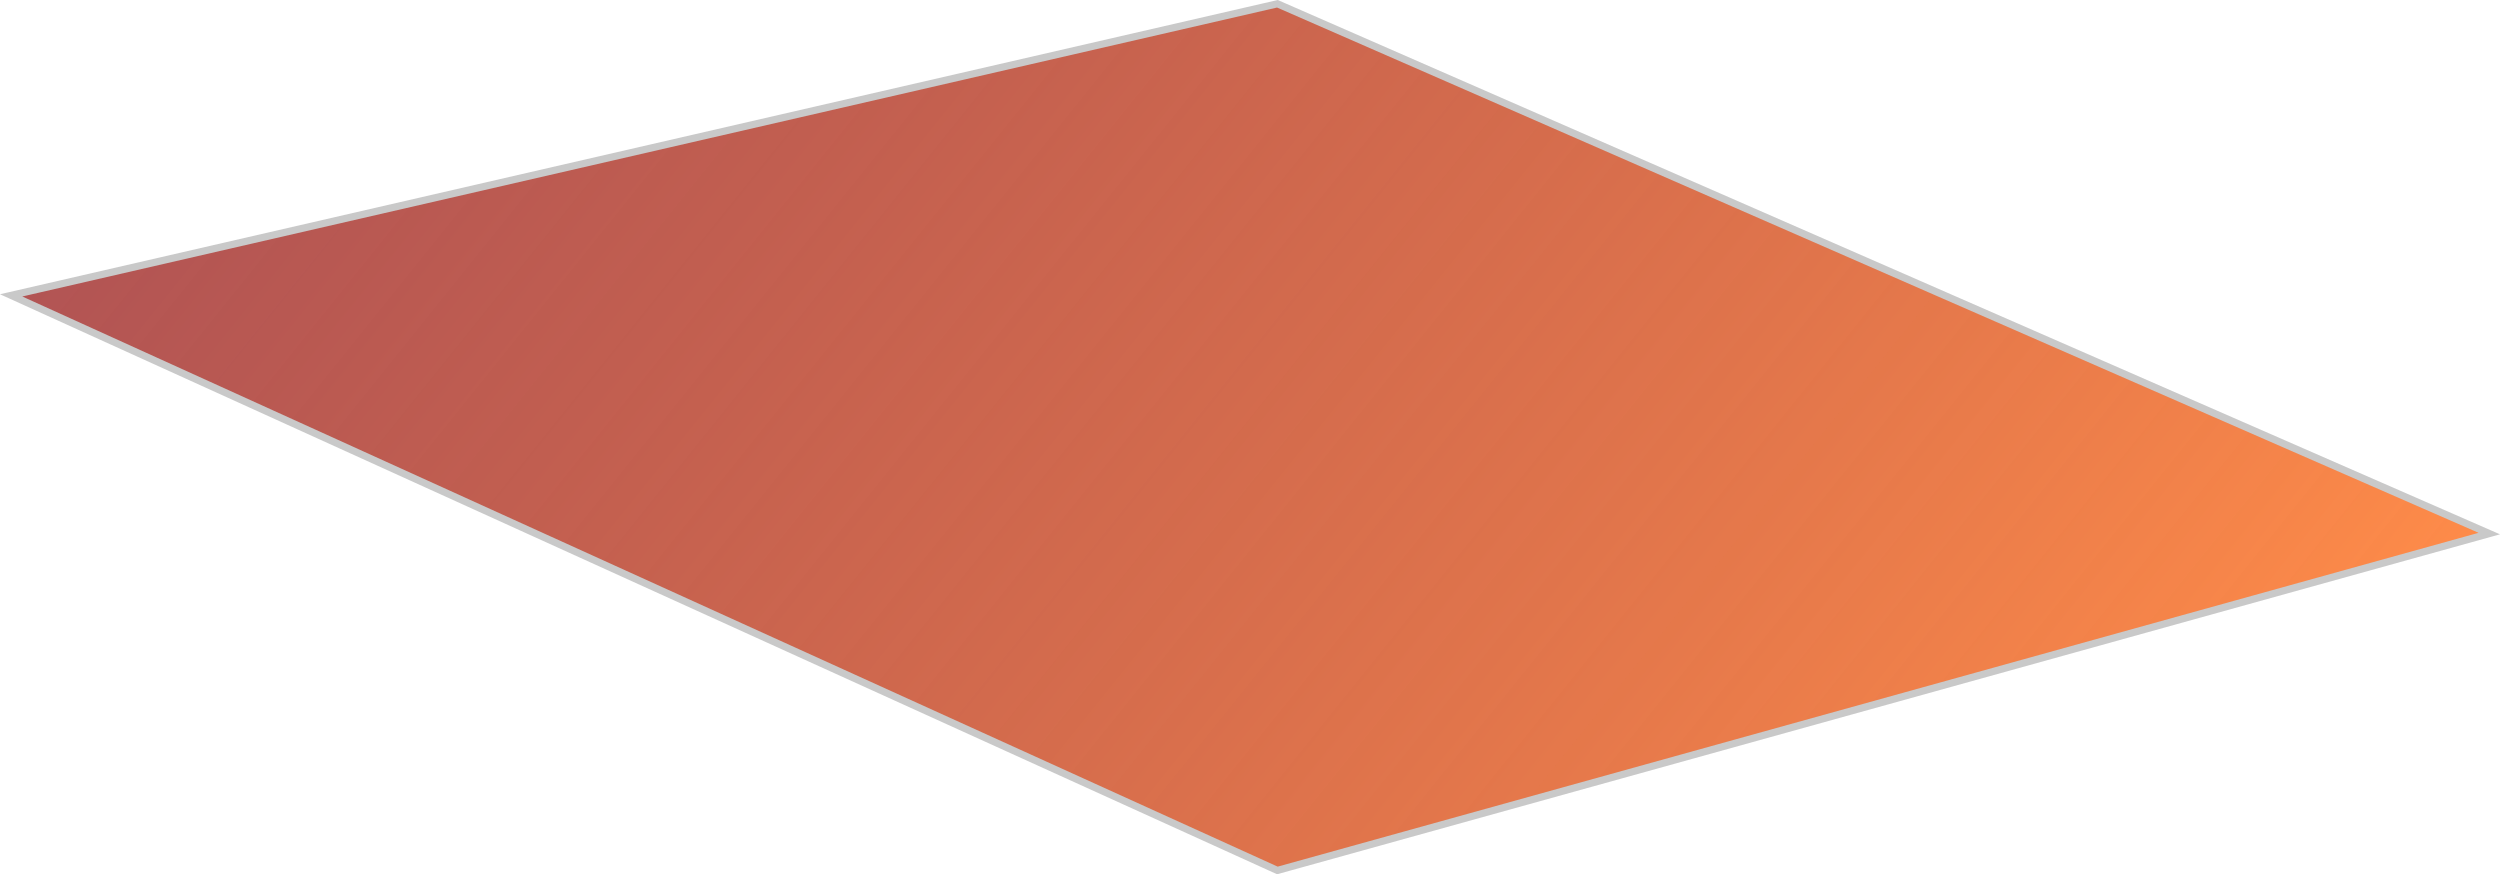 <svg xmlns="http://www.w3.org/2000/svg" xmlns:xlink="http://www.w3.org/1999/xlink" width="347.679" height="121.586" viewBox="0 0 347.679 121.586">
  <defs>
    <style>
      .cls-1 {
        stroke: #c9c9c9;
        fill: url(#linear-gradient);
      }
    </style>
    <linearGradient id="linear-gradient" y1="0.34" x2="1" y2="0.615" gradientUnits="objectBoundingBox">
      <stop offset="0" stop-color="#9e2929" stop-opacity="0.8"/>
      <stop offset="1" stop-color="#ff8c49"/>
    </linearGradient>
  </defs>
  <path id="Path_2" data-name="Path 2" class="cls-1" d="M973-141,796.9-100.446,973-20.469,1141.542-67.32Z" transform="translate(-795.352 141.524)"/>
</svg>
